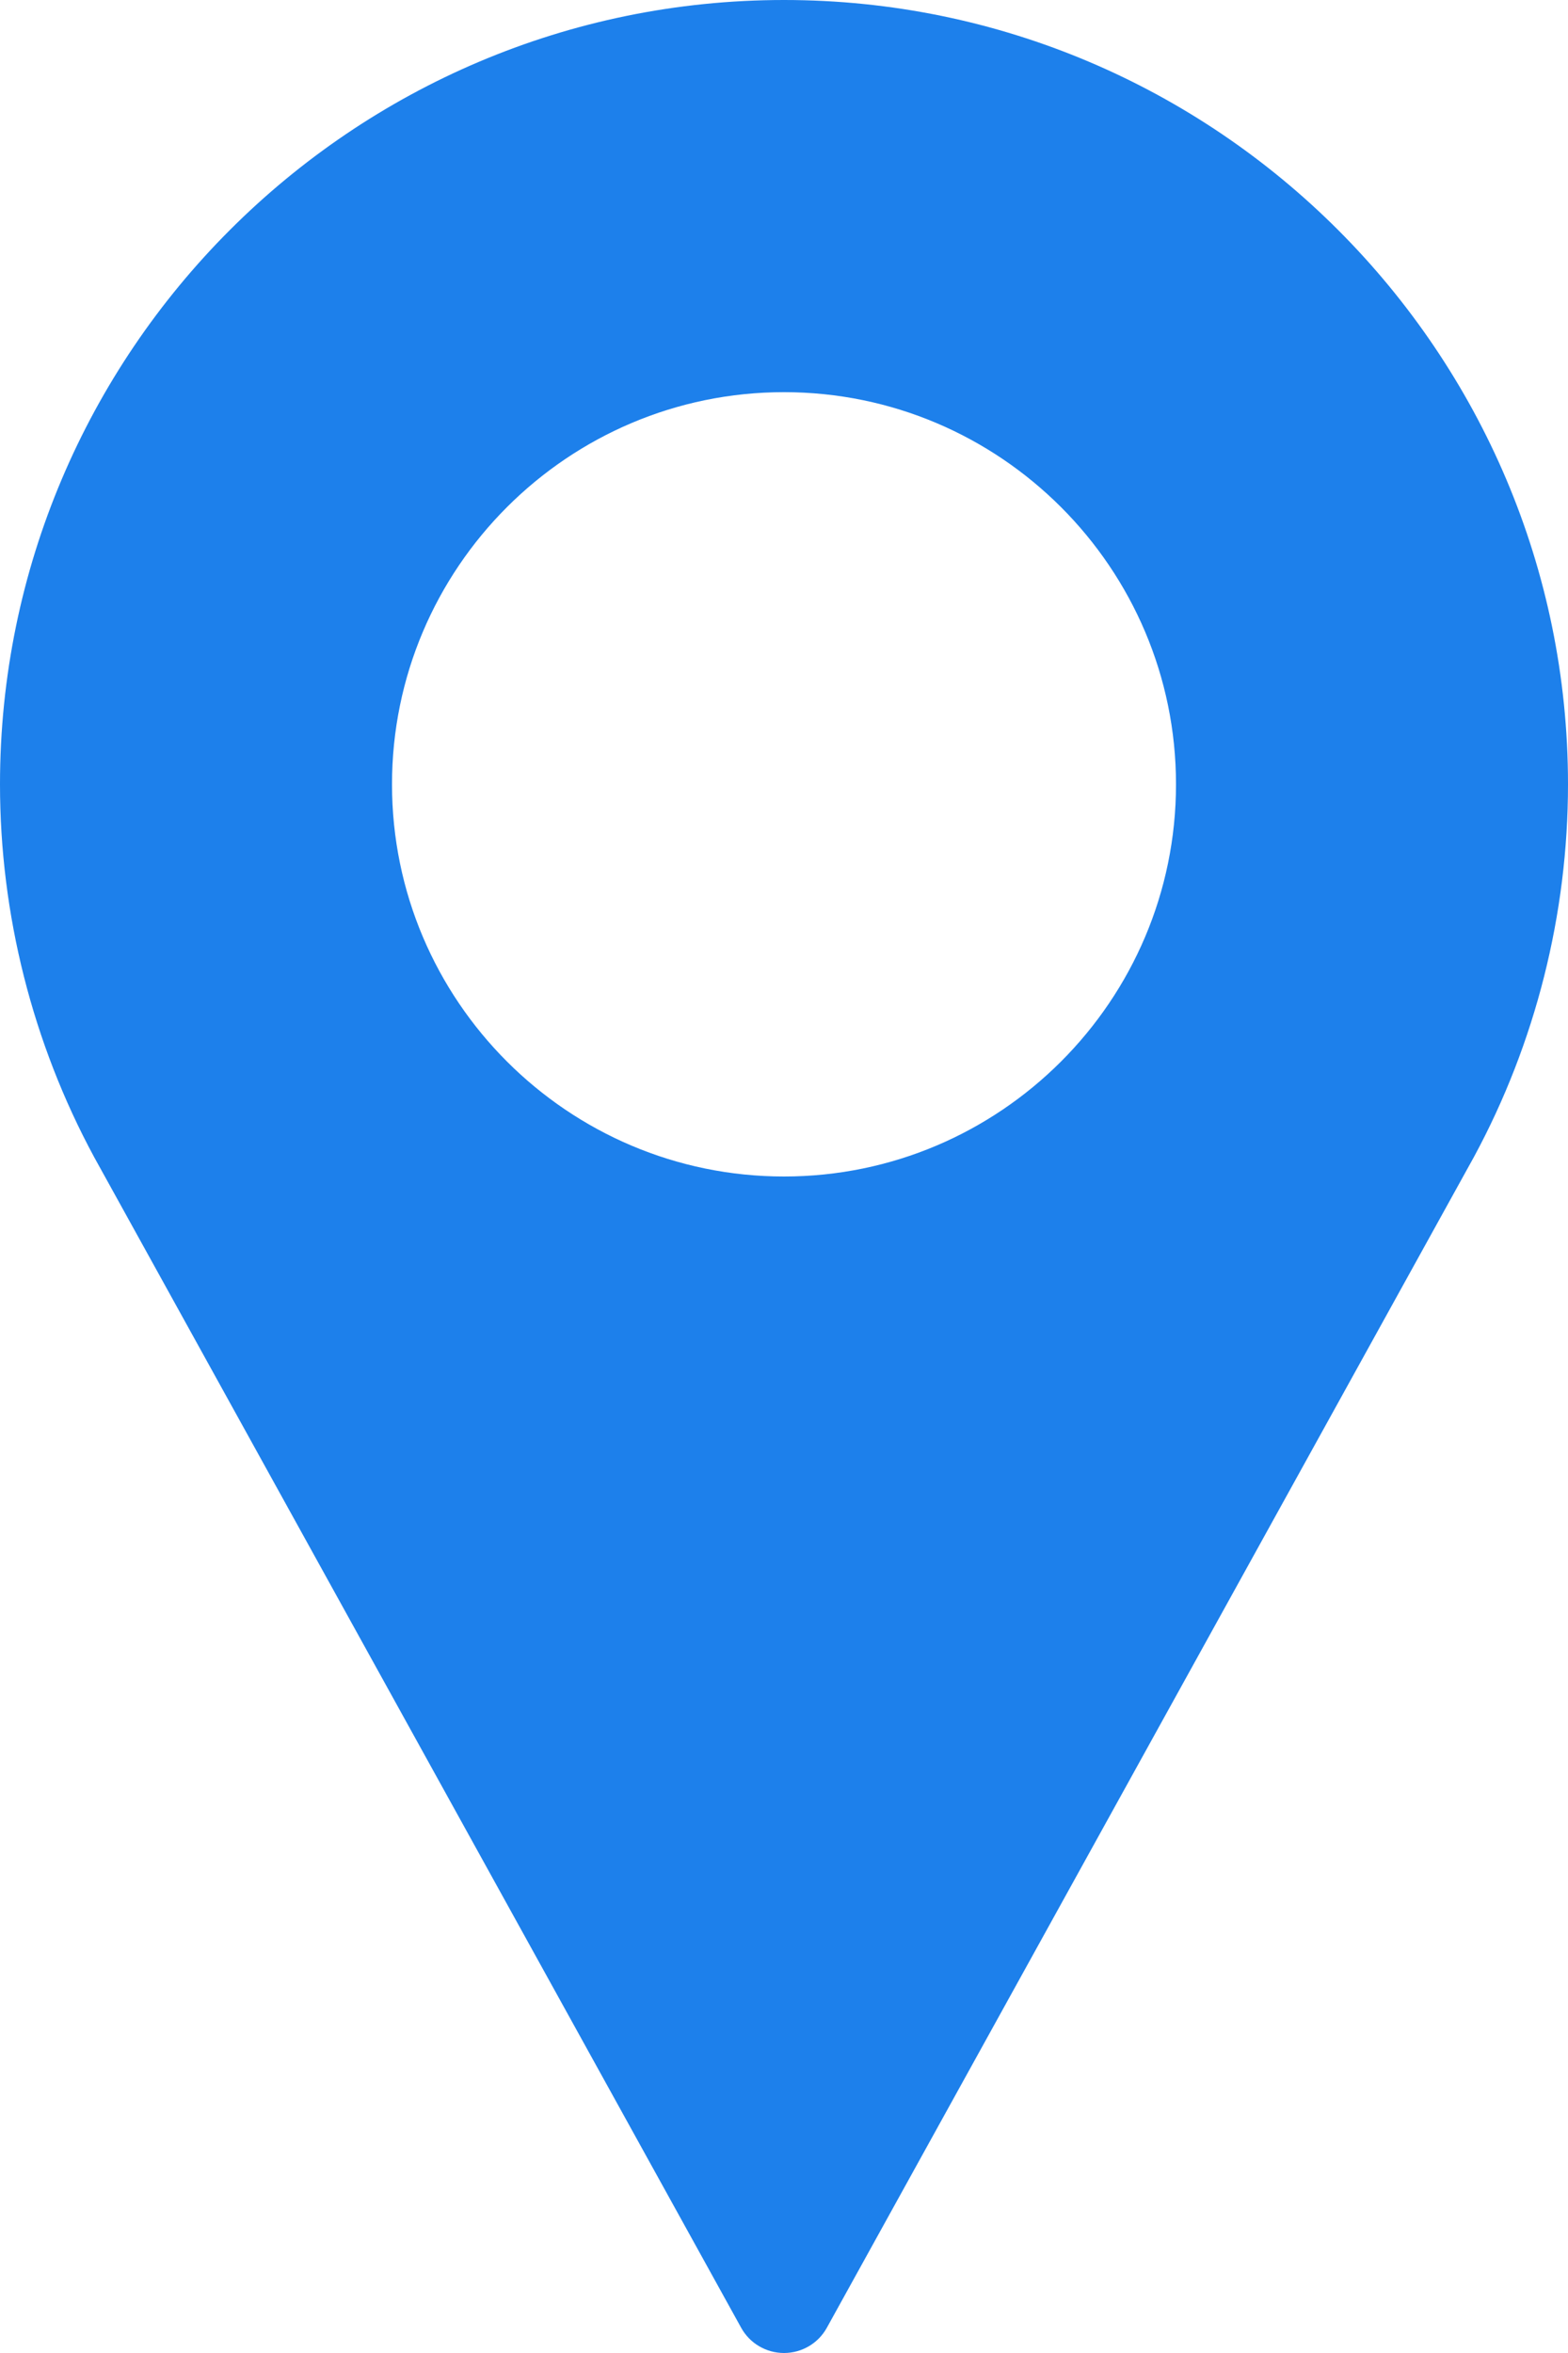 <svg width="36" height="54" viewBox="0 0 36 54" fill="none" xmlns="http://www.w3.org/2000/svg">
<path d="M18 0C8.075 0 0 8.075 0 18C0 20.98 0.745 23.934 2.161 26.554L17.016 53.42C17.213 53.778 17.59 54 18 54C18.41 54 18.787 53.778 18.984 53.42L33.844 26.545C35.255 23.934 36 20.979 36 18C36 8.075 27.925 0 18 0ZM18 27C13.037 27 9 22.963 9 18C9 13.037 13.037 9 18 9C22.962 9 27 13.037 27 18C27 22.963 22.962 27 18 27Z" fill="#1D80EB"/>
</svg>
